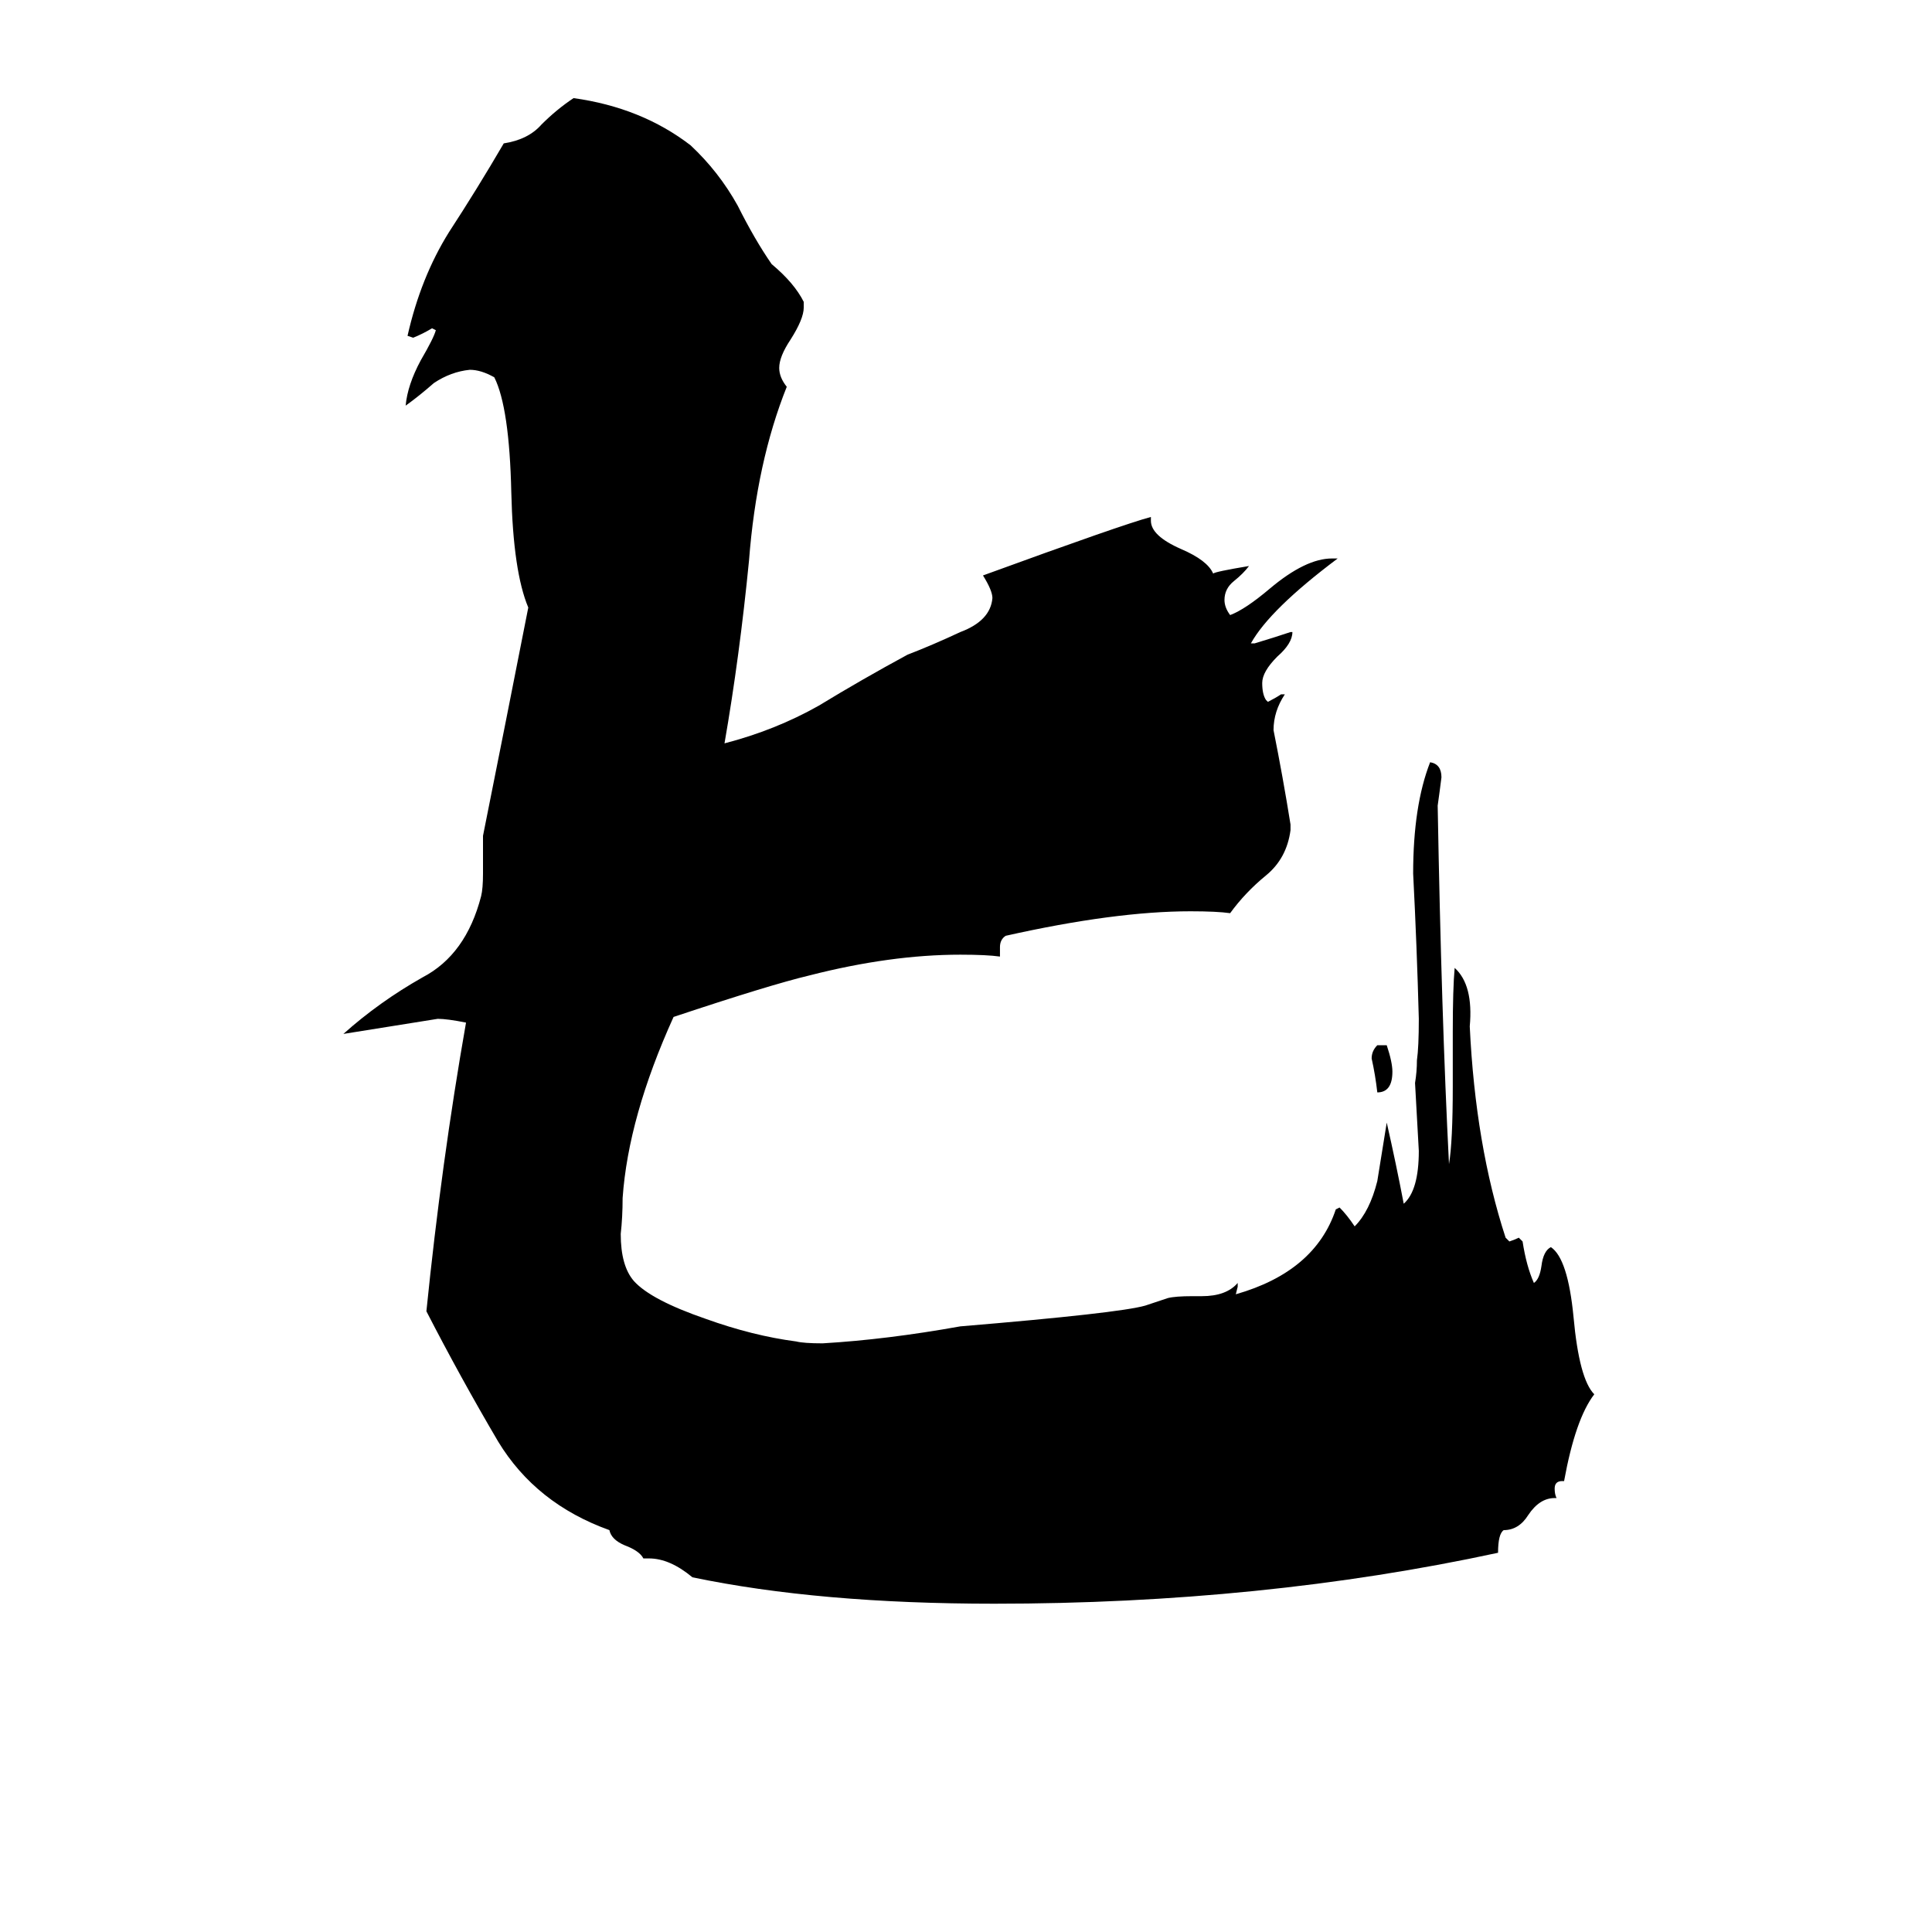 <svg xmlns="http://www.w3.org/2000/svg" viewBox="0 -800 1024 1024">
	<path fill="#000000" d="M730 -246H735Q738 -237 738 -232Q738 -221 730 -221Q729 -230 727 -239Q727 -243 730 -246ZM825 -6H824Q816 -6 810 3Q805 11 797 11Q794 13 794 23Q669 50 527 50Q434 50 367 36Q355 26 344 26H341Q339 22 331 19Q324 16 323 11Q284 -3 264 -36Q244 -70 226 -105Q234 -184 247 -258Q237 -260 232 -260Q207 -256 182 -252Q201 -269 224 -282Q247 -294 255 -325Q256 -329 256 -337V-357Q268 -417 280 -478Q272 -497 271 -539Q270 -584 262 -600Q255 -604 249 -604Q239 -603 230 -597Q222 -590 215 -585Q216 -596 223 -609Q230 -621 231 -625L229 -626Q224 -623 219 -621L216 -622Q223 -653 238 -677Q253 -700 267 -724Q280 -726 287 -734Q295 -742 304 -748Q340 -743 366 -723Q381 -709 391 -691Q400 -673 409 -660Q421 -650 426 -640V-637Q426 -631 419 -620Q413 -611 413 -605Q413 -600 417 -595Q401 -555 397 -503Q392 -452 384 -406Q411 -413 434 -426Q457 -440 481 -453Q494 -458 509 -465Q525 -471 526 -483Q526 -487 521 -495Q595 -522 610 -526V-524Q610 -516 626 -509Q640 -503 643 -496Q644 -497 662 -500Q659 -496 654 -492Q649 -488 649 -482Q649 -478 652 -474Q660 -477 673 -488Q692 -504 706 -504H709Q673 -477 663 -459H665Q675 -462 684 -465H685Q685 -459 677 -452Q669 -444 669 -438Q669 -432 671 -429L672 -428Q676 -430 679 -432H681Q675 -423 675 -413Q680 -388 684 -363V-360Q682 -345 671 -336Q660 -327 652 -316Q645 -317 631 -317Q591 -317 533 -304Q530 -302 530 -298V-293Q523 -294 509 -294Q472 -294 429 -283Q408 -278 357 -261Q333 -208 330 -165Q330 -155 329 -146Q329 -129 336 -121Q345 -111 374 -101Q399 -92 422 -89Q426 -88 436 -88Q470 -90 509 -97Q593 -104 607 -108Q613 -110 619 -112Q623 -113 632 -113H637Q650 -113 656 -120V-118L655 -114Q697 -126 708 -159L710 -160Q714 -156 718 -150Q726 -158 730 -174Q731 -180 735 -205Q740 -183 744 -162Q752 -169 752 -190Q751 -208 750 -226Q751 -232 751 -238Q752 -245 752 -260Q751 -298 749 -337Q749 -373 758 -396Q764 -395 764 -388Q763 -380 762 -373Q764 -261 768 -183Q770 -195 770 -224V-253Q770 -276 771 -287Q781 -278 779 -256Q782 -193 798 -144L800 -142Q803 -143 805 -144L807 -142Q809 -129 813 -120Q816 -122 817 -129Q818 -137 822 -139Q831 -133 834 -102Q837 -69 845 -61Q835 -48 829 -15H828Q824 -15 824 -11Q824 -8 825 -6Z"/>
</svg>
